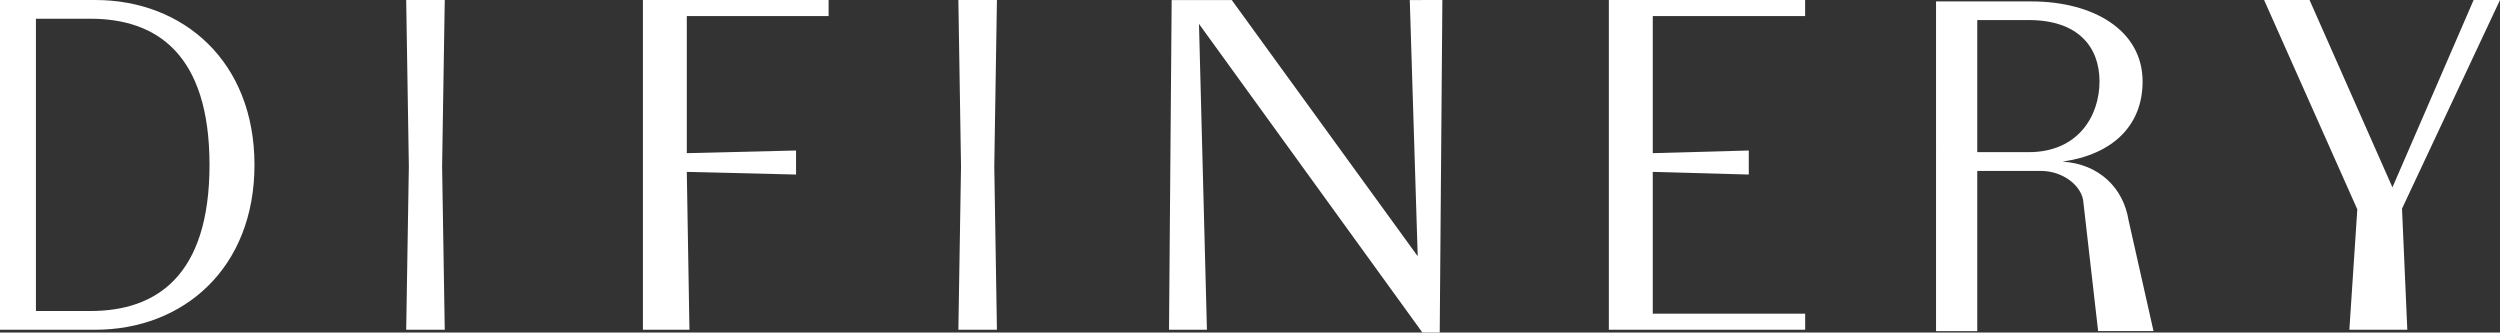 <?xml version="1.0" encoding="UTF-8"?>
<svg id="Layer_2" data-name="Layer 2" xmlns="http://www.w3.org/2000/svg" viewBox="0 0 1888 251.14">
  <rect x="0" y="0" width="1888" height="251.14" fill="#333333" stroke="none"/>
  <defs>
    <style>
      .cls-1 {
        fill: #fff;
        stroke-width: 0px;
      }
    </style>
  </defs>
  <g id="Capa_1" data-name="Capa 1">
    <path class="cls-1" d="M192.18,124.51c0,78.17-53.76,124.51-120.27,124.51H0V0h71.91c66.51,0,120.27,46.34,120.27,124.51ZM68.38,234.87c49.52,0,89.84-26.3,89.84-110.36S117.9,14.15,68.38,14.15H27.13v220.72h41.25Z"/>
    <path class="cls-1" d="M335.88,249.02h-29.12l2-123.45L306.76,0h29.12l-2,125.57,2,123.45Z"/>
    <path class="cls-1" d="M752.88,249.02h-29.12l2-123.45L723.76,0h29.12l-2,125.57,2,123.45Z"/>
    <path class="cls-1" d="M518.67,12.15v103.51l82.51-2v18.15l-82.51-2,2,119.21h-35.14V0h140.23v12.15h-107.09Z"/>
    <path class="cls-1" d="M1089.28,0l-2,251.14h-13.08L905.47,18.04l6,231h-28.63L884.84.04h45.39l140.43,193.48L1064.66.04l24.62-.04Z"/>
    <path class="cls-1" d="M1248.17,12.15v103.51l72.51-2v18.15l-72.51-2v107.06h115.09v12.15h-148.26V0h148.23v12.15h-115.06Z"/>
    <path class="cls-1" d="M1626.33,250.02h-41.83l-11.33-99c-2.13-11.68-15.92-21.94-31.84-21.94h-48.1v121h-31.13V1.08h72.16c46.34,0,83.83,21.58,83.83,60.49,0,33.6-23,55.17-60.48,60.48,27.94,1.77,46,20.16,49.87,44.21l18.85,83.76ZM1532.14,114.9c37.14,0,53.41-27.24,53.41-53.41s-16.27-46.34-53.41-46.34h-38.91v99.75h38.91Z"/>
    <path class="cls-1" d="M1814,157.57l4,91.45h-43.76l6-90.91L1709.84,0h34.32l62.61,141.49L1868.08,0h19.92l-74,157.57Z"/>
  </g>
</svg>
